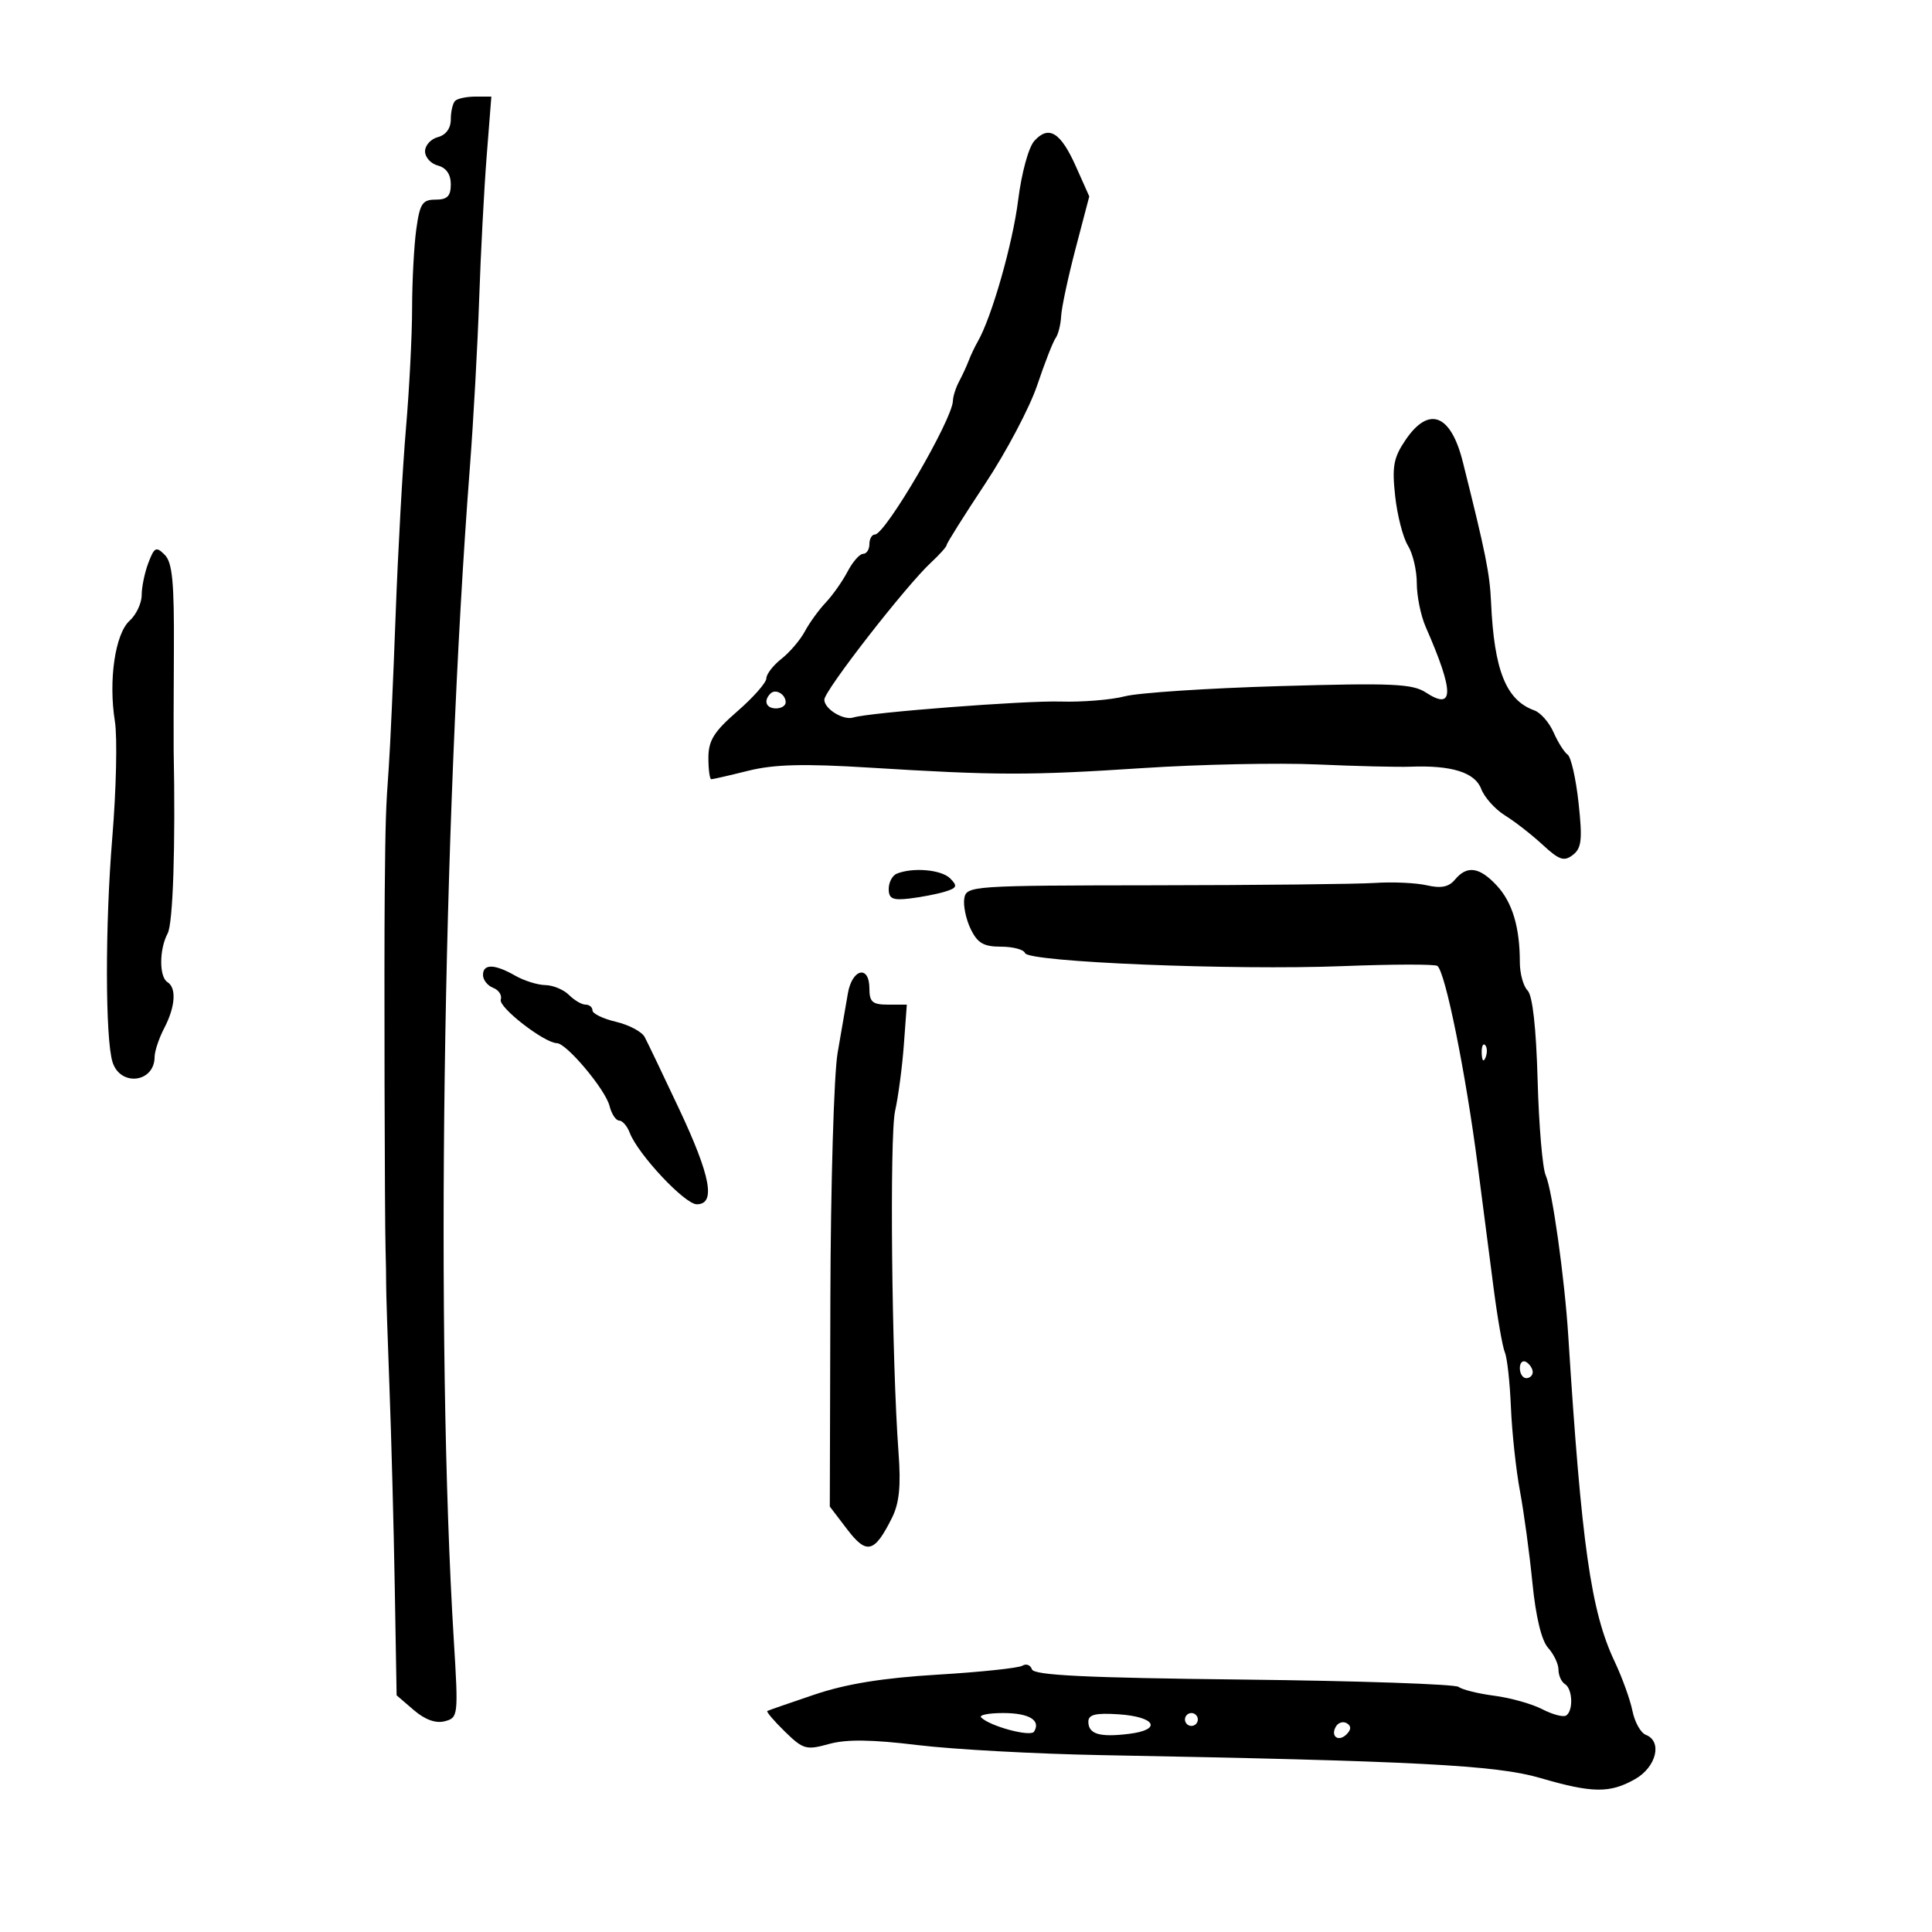 <svg xmlns="http://www.w3.org/2000/svg" width="300" height="300" viewBox="0 0 300 300" version="1.1">
	<path d="M 70.667 15.667 C 70.300 16.033, 70 17.331, 70 18.550 C 70 19.926, 69.241 20.965, 68 21.290 C 66.900 21.577, 66 22.572, 66 23.500 C 66 24.428, 66.900 25.423, 68 25.710 C 69.294 26.049, 70 27.074, 70 28.617 C 70 30.456, 69.460 31, 67.636 31 C 65.582 31, 65.189 31.608, 64.636 35.640 C 64.286 38.191, 63.996 43.704, 63.991 47.890 C 63.987 52.075, 63.558 60.450, 63.039 66.500 C 62.520 72.550, 61.795 85.627, 61.430 95.560 C 61.064 105.494, 60.588 116.069, 60.373 119.060 C 59.905 125.558, 59.847 127.376, 59.740 138.750 C 59.638 149.621, 59.731 189.259, 59.870 194 C 59.926 195.925, 59.967 198.400, 59.961 199.500 C 59.954 200.600, 60.187 207.800, 60.478 215.500 C 60.769 223.200, 61.138 237.093, 61.297 246.374 L 61.587 263.248 64.253 265.541 C 65.993 267.038, 67.663 267.639, 69.061 267.274 C 71.156 266.726, 71.187 266.441, 70.462 254.607 C 67.616 208.184, 68.720 127.870, 72.966 72.500 C 73.514 65.350, 74.161 53.650, 74.403 46.500 C 74.645 39.350, 75.170 29.337, 75.570 24.250 L 76.296 15 73.815 15 C 72.450 15, 71.033 15.300, 70.667 15.667 M 160.608 21.881 C 159.717 22.865, 158.623 26.870, 158.100 31.063 C 157.257 37.820, 154.004 49.227, 151.846 53 C 151.373 53.825, 150.732 55.175, 150.421 56 C 150.109 56.825, 149.437 58.281, 148.927 59.236 C 148.417 60.191, 147.986 61.541, 147.969 62.236 C 147.897 65.151, 137.479 83, 135.851 83 C 135.383 83, 135 83.675, 135 84.500 C 135 85.325, 134.562 86, 134.026 86 C 133.490 86, 132.403 87.237, 131.611 88.750 C 130.818 90.263, 129.292 92.428, 128.220 93.563 C 127.148 94.698, 125.688 96.714, 124.976 98.044 C 124.265 99.374, 122.629 101.291, 121.341 102.304 C 120.054 103.316, 119 104.682, 119 105.339 C 119 105.995, 116.975 108.293, 114.500 110.445 C 110.855 113.614, 110 114.989, 110 117.679 C 110 119.505, 110.203 121, 110.451 121 C 110.699 121, 113.287 120.406, 116.201 119.680 C 120.204 118.683, 124.801 118.564, 135 119.196 C 154.745 120.417, 159.797 120.426, 177.500 119.265 C 186.300 118.688, 198.450 118.434, 204.500 118.702 C 210.550 118.969, 217.075 119.127, 219 119.052 C 225.409 118.805, 229.026 119.939, 230.001 122.501 C 230.501 123.818, 232.168 125.675, 233.705 126.628 C 235.242 127.581, 237.874 129.631, 239.552 131.185 C 242.113 133.554, 242.867 133.807, 244.231 132.755 C 245.590 131.706, 245.736 130.381, 245.119 124.677 C 244.713 120.924, 243.949 117.549, 243.420 117.177 C 242.892 116.805, 241.910 115.250, 241.238 113.722 C 240.567 112.194, 239.226 110.659, 238.259 110.312 C 233.853 108.728, 232.006 104.115, 231.529 93.500 C 231.329 89.041, 230.690 85.866, 227.145 71.722 C 225.285 64.300, 221.882 62.983, 218.271 68.288 C 216.389 71.053, 216.135 72.413, 216.640 77.031 C 216.969 80.039, 217.860 83.497, 218.619 84.715 C 219.379 85.933, 220 88.565, 220 90.564 C 220 92.562, 220.622 95.616, 221.383 97.349 C 225.818 107.456, 225.824 110.425, 221.405 107.530 C 219.331 106.171, 216.180 106.033, 198.748 106.537 C 187.612 106.859, 176.776 107.572, 174.668 108.122 C 172.560 108.672, 168.060 109.038, 164.668 108.936 C 159.125 108.770, 134.985 110.630, 132.500 111.414 C 130.959 111.901, 128 110.082, 128 108.648 C 128 107.246, 140.661 90.970, 144.568 87.349 C 145.906 86.110, 147 84.881, 147 84.619 C 147 84.356, 149.687 80.084, 152.971 75.124 C 156.256 70.164, 159.897 63.270, 161.062 59.803 C 162.228 56.336, 163.511 53.050, 163.914 52.500 C 164.317 51.950, 164.704 50.412, 164.774 49.081 C 164.844 47.751, 165.855 43.026, 167.021 38.581 L 169.142 30.500 167.071 25.857 C 164.694 20.526, 162.857 19.396, 160.608 21.881 M 23.041 87.392 C 22.468 88.898, 22 91.156, 22 92.410 C 22 93.664, 21.155 95.454, 20.123 96.389 C 17.880 98.419, 16.822 105.648, 17.839 112 C 18.236 114.475, 18.052 122.630, 17.432 130.122 C 16.311 143.658, 16.334 161.327, 17.478 164.931 C 18.697 168.770, 23.991 168.118, 24.006 164.128 C 24.010 163.232, 24.685 161.211, 25.506 159.636 C 27.233 156.325, 27.436 153.387, 26 152.500 C 24.697 151.695, 24.717 147.396, 26.036 144.933 C 26.868 143.378, 27.264 131.279, 26.966 116.500 C 26.944 115.400, 26.960 108.458, 27.001 101.074 C 27.061 90.410, 26.768 87.340, 25.579 86.151 C 24.250 84.821, 23.966 84.960, 23.041 87.392 M 119.639 107.694 C 118.513 108.820, 118.954 110, 120.500 110 C 121.325 110, 122 109.577, 122 109.059 C 122 107.798, 120.438 106.895, 119.639 107.694 M 139.250 135.662 C 138.563 135.940, 138 137.008, 138 138.036 C 138 139.556, 138.606 139.833, 141.250 139.521 C 143.037 139.310, 145.496 138.834, 146.714 138.462 C 148.607 137.884, 148.726 137.583, 147.536 136.393 C 146.179 135.036, 141.766 134.647, 139.250 135.662 M 225.929 136.585 C 224.975 137.735, 223.775 137.978, 221.557 137.470 C 219.876 137.085, 216.250 136.919, 213.500 137.102 C 210.750 137.284, 195.354 137.449, 179.287 137.467 C 150.866 137.499, 150.064 137.554, 149.735 139.500 C 149.549 140.600, 149.994 142.738, 150.724 144.250 C 151.785 146.448, 152.731 147, 155.442 147 C 157.307 147, 158.983 147.449, 159.167 147.997 C 159.630 149.382, 191.417 150.685, 208.500 150.019 C 216.200 149.718, 222.811 149.704, 223.192 149.986 C 224.429 150.906, 227.588 166.528, 229.462 181 C 230.210 186.775, 231.317 195.325, 231.924 200 C 232.530 204.675, 233.318 209.175, 233.675 210 C 234.033 210.825, 234.456 214.670, 234.616 218.545 C 234.777 222.419, 235.409 228.269, 236.021 231.545 C 236.633 234.820, 237.503 241.234, 237.955 245.798 C 238.475 251.051, 239.367 254.749, 240.388 255.876 C 241.275 256.856, 242 258.383, 242 259.270 C 242 260.156, 242.450 261.160, 243 261.500 C 244.205 262.245, 244.330 265.678, 243.178 266.390 C 242.726 266.669, 241.059 266.224, 239.473 265.402 C 237.887 264.579, 234.544 263.640, 232.045 263.315 C 229.545 262.990, 227.049 262.373, 226.497 261.944 C 225.945 261.515, 210.903 261.002, 193.070 260.803 C 168.607 260.531, 160.547 260.141, 160.238 259.215 C 160.013 258.540, 159.347 258.286, 158.757 258.650 C 158.168 259.014, 152.244 259.640, 145.593 260.039 C 137.091 260.550, 131.421 261.467, 126.500 263.127 C 122.650 264.425, 119.342 265.574, 119.149 265.679 C 118.955 265.783, 120.176 267.217, 121.861 268.864 C 124.713 271.652, 125.188 271.787, 128.713 270.809 C 131.430 270.056, 135.324 270.103, 142.500 270.976 C 148 271.645, 160.825 272.346, 171 272.534 C 219.696 273.434, 232.339 274.090, 239.108 276.069 C 247.264 278.453, 249.984 278.486, 253.913 276.250 C 257.209 274.374, 258.167 270.385, 255.561 269.385 C 254.770 269.081, 253.836 267.408, 253.485 265.666 C 253.135 263.925, 251.890 260.475, 250.718 258 C 247.045 250.242, 245.575 239.922, 243.524 207.500 C 242.951 198.433, 241.031 184.754, 240.015 182.500 C 239.520 181.400, 238.956 174.765, 238.762 167.755 C 238.536 159.586, 237.977 154.577, 237.205 153.805 C 236.542 153.142, 236 151.171, 236 149.425 C 236 143.976, 234.844 140.123, 232.426 137.514 C 229.739 134.615, 227.795 134.337, 225.929 136.585 M 75 151.393 C 75 152.159, 75.712 153.059, 76.583 153.394 C 77.454 153.728, 77.983 154.550, 77.760 155.220 C 77.366 156.402, 84.510 161.945, 86.475 161.982 C 87.992 162.010, 94.008 169.183, 94.645 171.723 C 94.960 172.975, 95.633 174, 96.141 174 C 96.649 174, 97.387 174.849, 97.782 175.887 C 99.054 179.231, 106.334 187, 108.195 187 C 111.179 187, 110.375 182.663, 105.446 172.183 C 102.941 166.857, 100.534 161.831, 100.096 161.014 C 99.658 160.196, 97.657 159.139, 95.650 158.664 C 93.642 158.190, 92 157.396, 92 156.901 C 92 156.405, 91.518 156, 90.929 156 C 90.339 156, 89.182 155.325, 88.357 154.500 C 87.532 153.675, 85.877 152.984, 84.679 152.965 C 83.480 152.945, 81.375 152.286, 80 151.500 C 76.798 149.669, 75 149.631, 75 151.393 M 131.658 154.250 C 131.350 156.037, 130.631 160.200, 130.062 163.500 C 129.492 166.800, 128.987 183.999, 128.939 201.719 L 128.851 233.938 131.556 237.484 C 134.581 241.450, 135.786 241.140, 138.503 235.694 C 139.643 233.409, 139.910 230.754, 139.523 225.549 C 138.467 211.350, 138.115 176.416, 138.989 172.514 C 139.484 170.306, 140.096 165.688, 140.349 162.250 L 140.810 156 137.905 156 C 135.473 156, 135 155.593, 135 153.500 C 135 149.794, 132.323 150.394, 131.658 154.250 M 230.079 163.583 C 230.127 164.748, 230.364 164.985, 230.683 164.188 C 230.972 163.466, 230.936 162.603, 230.604 162.271 C 230.272 161.939, 230.036 162.529, 230.079 163.583 M 236 212.441 C 236 213.298, 236.450 214, 237 214 C 237.550 214, 238 213.577, 238 213.059 C 238 212.541, 237.550 211.840, 237 211.500 C 236.450 211.160, 236 211.584, 236 212.441 M 152.352 266.685 C 153.729 268.063, 160.036 269.751, 160.570 268.886 C 161.661 267.121, 159.798 266, 155.774 266 C 153.515 266, 151.975 266.308, 152.352 266.685 M 169 267.338 C 169 269.272, 170.727 269.793, 175.295 269.234 C 180.531 268.595, 179.451 266.572, 173.672 266.195 C 170.120 265.964, 169 266.238, 169 267.338 M 184 267 C 184 267.550, 184.450 268, 185 268 C 185.550 268, 186 267.550, 186 267 C 186 266.450, 185.550 266, 185 266 C 184.450 266, 184 266.450, 184 267 M 207.469 268.050 C 206.519 269.588, 207.820 270.580, 209.104 269.296 C 209.822 268.578, 209.839 268.019, 209.156 267.597 C 208.596 267.251, 207.837 267.455, 207.469 268.050" stroke="none" fill="black" fill-rule="evenodd"/>
</svg>